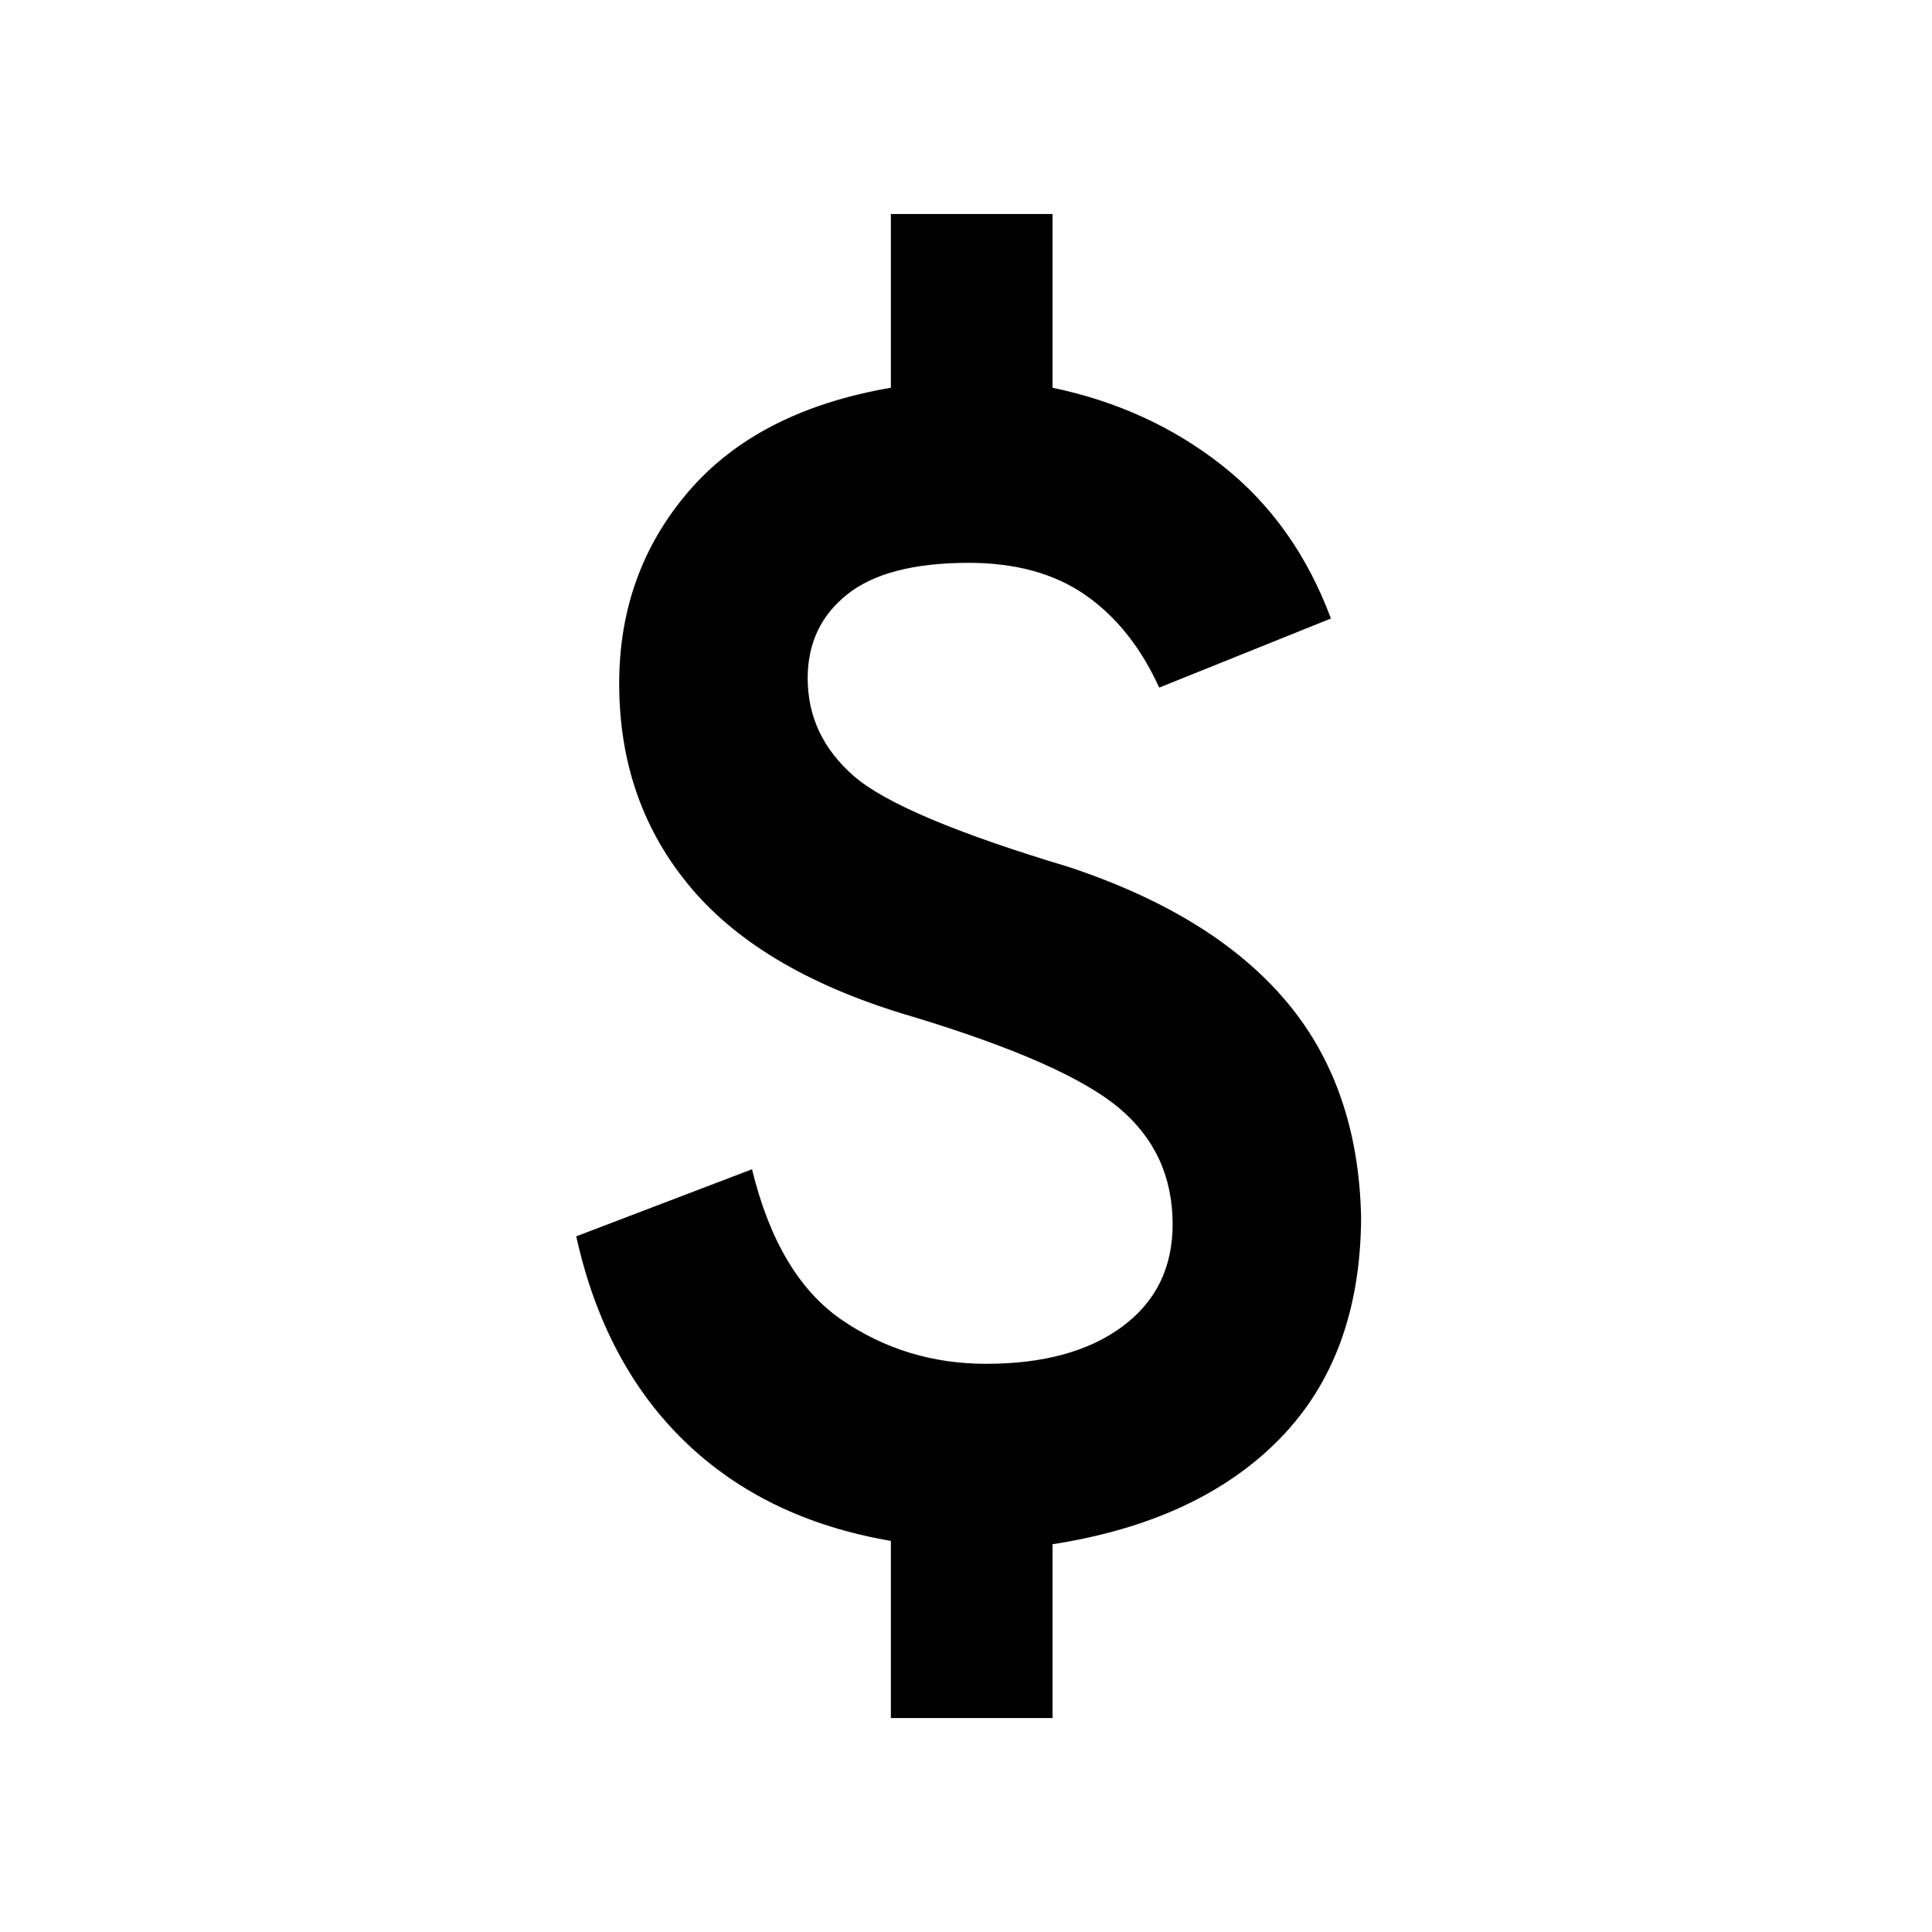 <svg xmlns="http://www.w3.org/2000/svg" height="40" viewBox="0 -960 960 960" width="40"><path d="M442.67-106.33v-88Q380.33-205 340.33-243.67q-40-38.66-54-102L373.67-379q13 53.33 44.83 75t71.5 21.67q42.67 0 67.67-18.5t25-50.84q0-35.33-26.5-57.66-26.5-22.34-102.17-45.34-74.67-21.66-110.5-64-35.83-42.33-35.83-101.66 0-55.34 34.5-95.5 34.5-40.17 100.5-51.5v-86.34H523v86.34q48 10 84.33 38.66 36.34 28.67 54 76L576-618.33q-13.67-30-36.67-46t-58-16q-40.66 0-60.33 15.66Q401.33-649 401.33-623q0 28.67 23 48.67t106.34 45q71.66 23.66 108 66.33 36.33 42.67 37.66 108-.33 69-40.5 110-40.16 41-112.83 52.33v86.34h-80.33Z"/></svg>